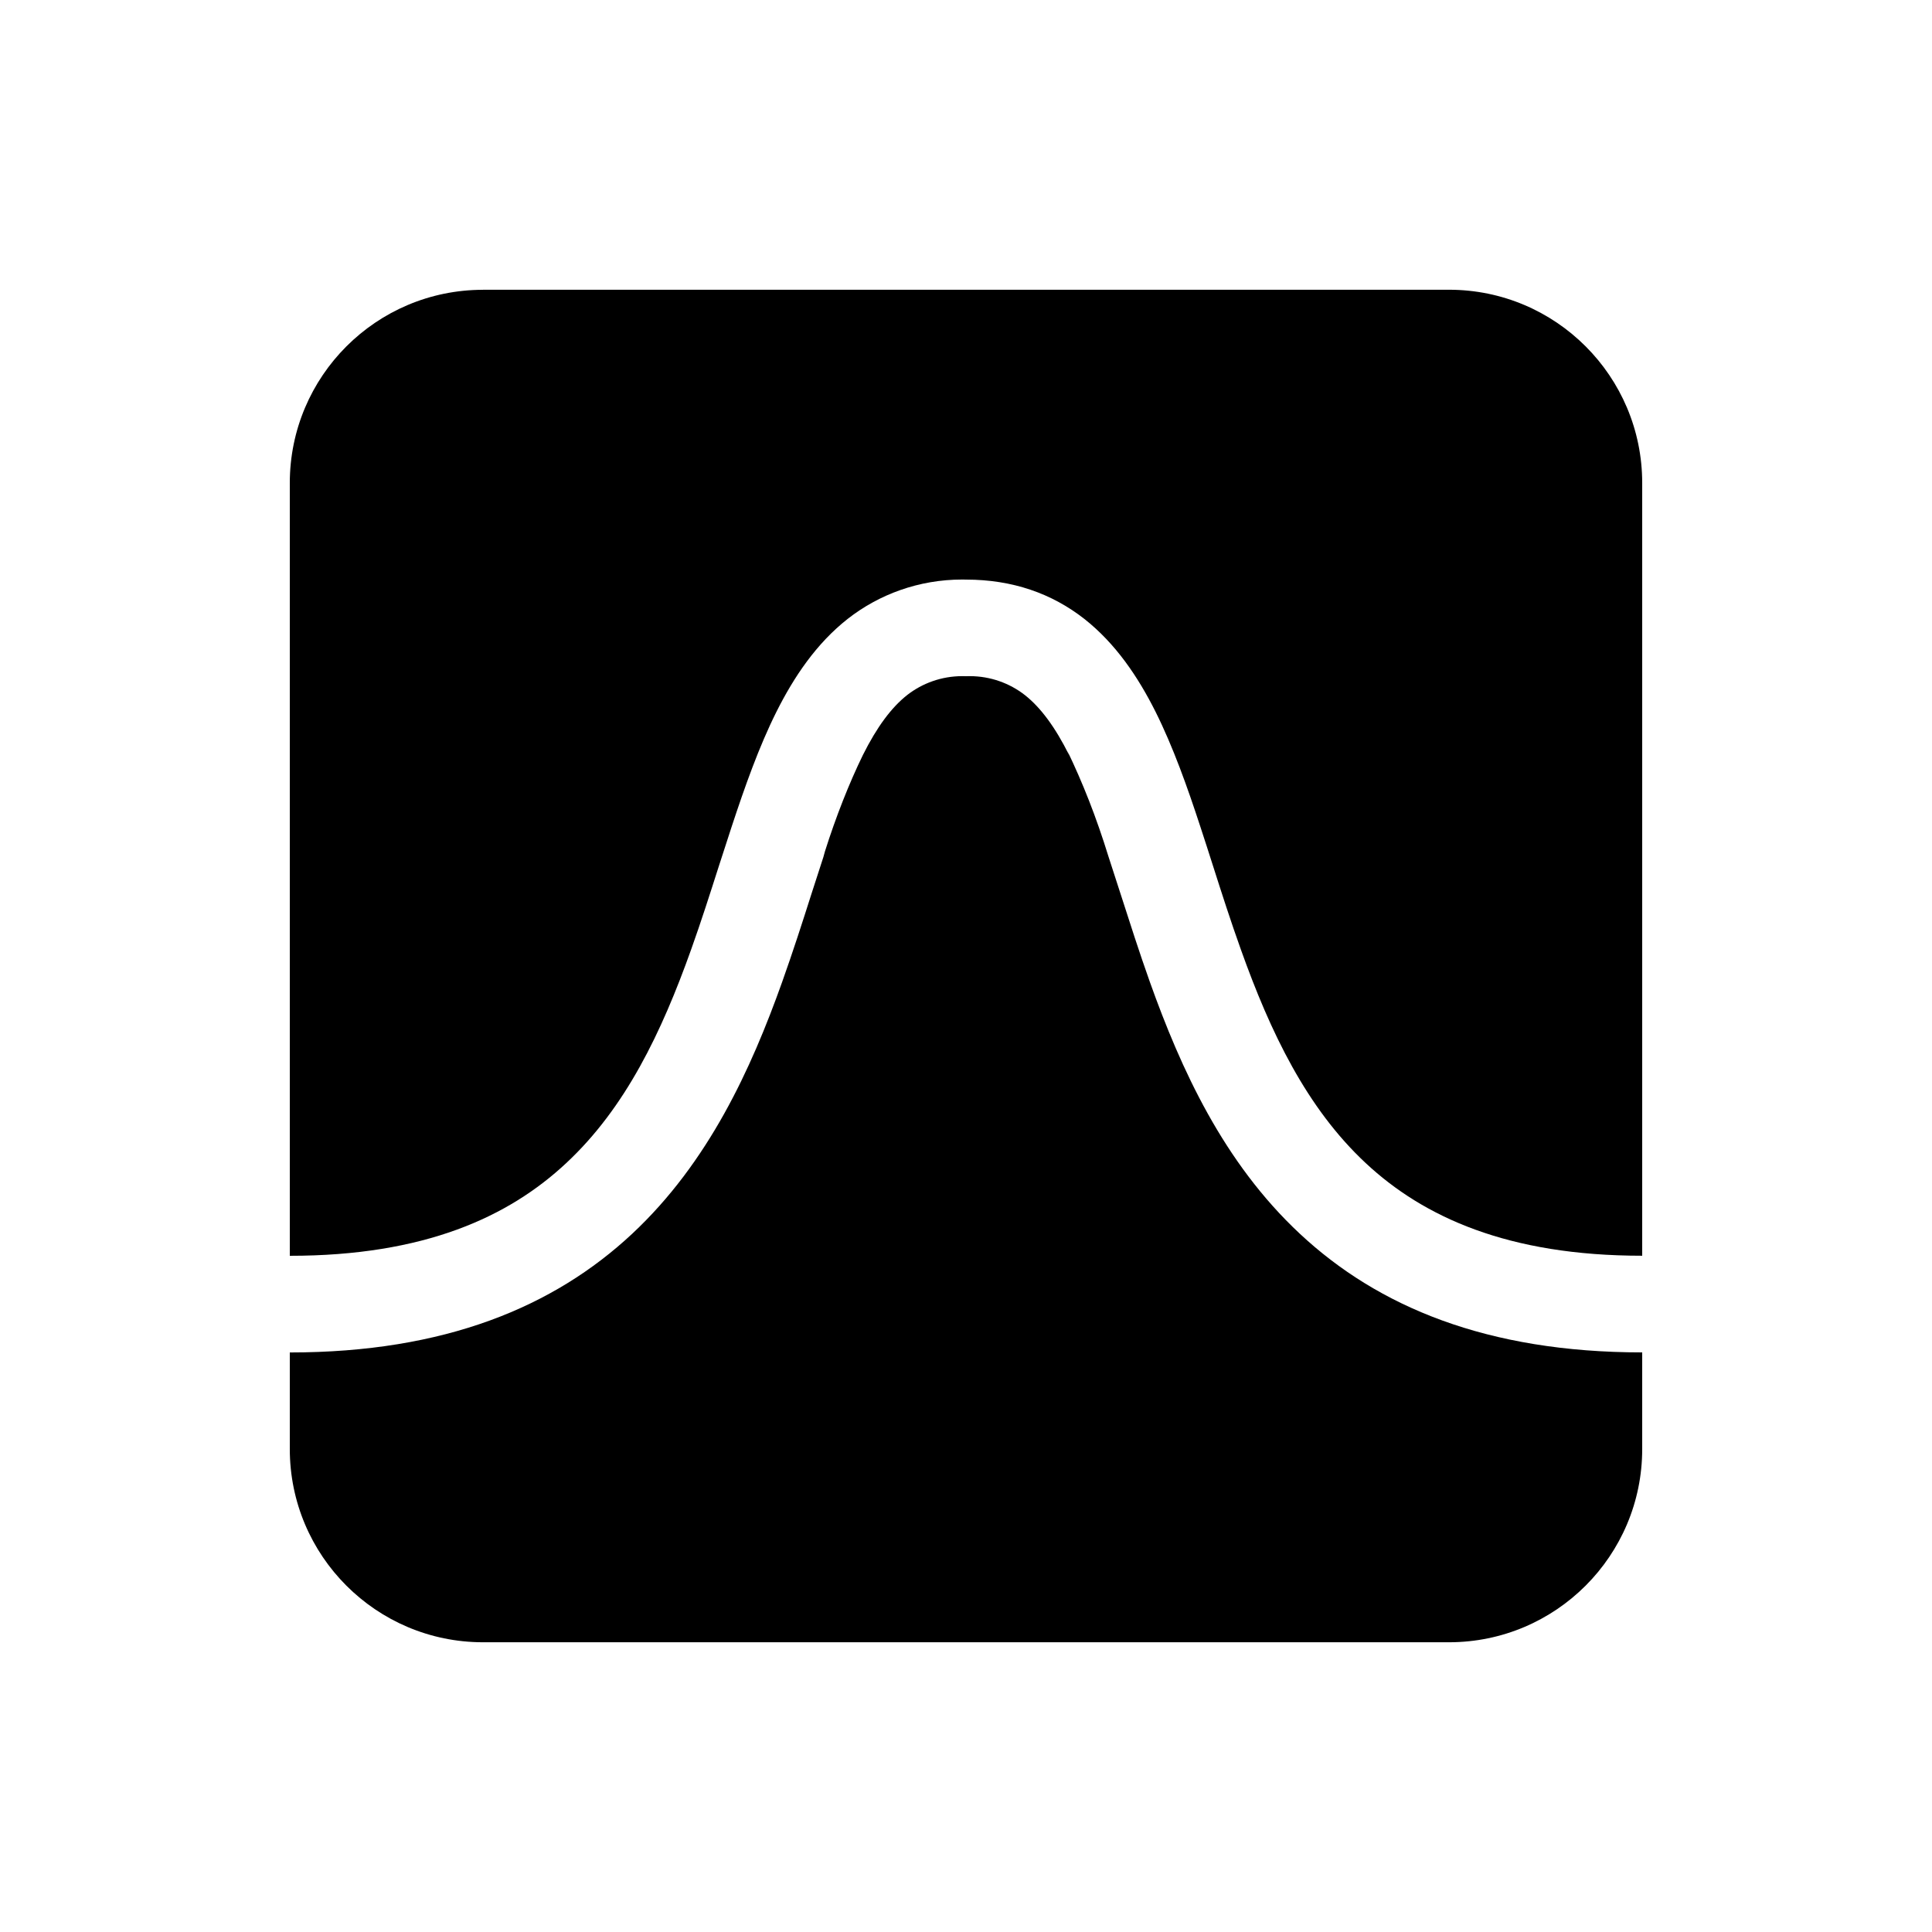 <!-- Generated by IcoMoon.io -->
<svg version="1.1" xmlns="http://www.w3.org/2000/svg" width="32" height="32" viewBox="0 0 32 32">
<title>bezier-curve-square-filled</title>
<path d="M8 4.8c-1.767 0-3.2 1.433-3.2 3.2v0 12.8c2.229 0 3.624-0.643 4.579-1.536 0.982-0.915 1.579-2.166 2.067-3.533 0.168-0.469 0.314-0.928 0.461-1.387l0.211-0.65c0.218-0.661 0.451-1.322 0.741-1.902 0.291-0.581 0.662-1.133 1.181-1.541 0.518-0.406 1.179-0.652 1.897-0.652 0.022 0 0.044 0 0.066 0.001l-0.003-0c0.771 0 1.422 0.23 1.96 0.651 0.518 0.408 0.89 0.96 1.181 1.541 0.29 0.581 0.525 1.242 0.741 1.902 0.072 0.218 0.141 0.434 0.21 0.65 0.147 0.461 0.294 0.918 0.462 1.387 0.488 1.366 1.085 2.618 2.067 3.534 0.955 0.891 2.352 1.534 4.579 1.534v-12.8c0-1.767-1.433-3.2-3.2-3.2v0h-16zM27.2 22.4c-2.571 0-4.376-0.757-5.67-1.965-1.269-1.184-1.971-2.733-2.483-4.166-0.176-0.493-0.336-0.995-0.488-1.467l-0.197-0.608c-0.206-0.667-0.428-1.226-0.686-1.763l0.033 0.077c-0.234-0.469-0.475-0.792-0.736-0.997-0.249-0.194-0.567-0.312-0.912-0.312-0.021 0-0.043 0-0.064 0.001l0.003-0c-0.018-0.001-0.039-0.001-0.060-0.001-0.345 0-0.663 0.117-0.916 0.314l0.003-0.002c-0.261 0.205-0.502 0.528-0.736 0.997-0.225 0.461-0.446 1.020-0.628 1.596l-0.025 0.091-0.197 0.608c-0.15 0.472-0.312 0.974-0.488 1.467-0.512 1.434-1.216 2.982-2.483 4.166-1.294 1.208-3.099 1.965-5.67 1.965v1.6c0 1.767 1.433 3.2 3.2 3.2v0h16c1.767 0 3.2-1.433 3.2-3.2v0-1.6z"></path>
</svg>
